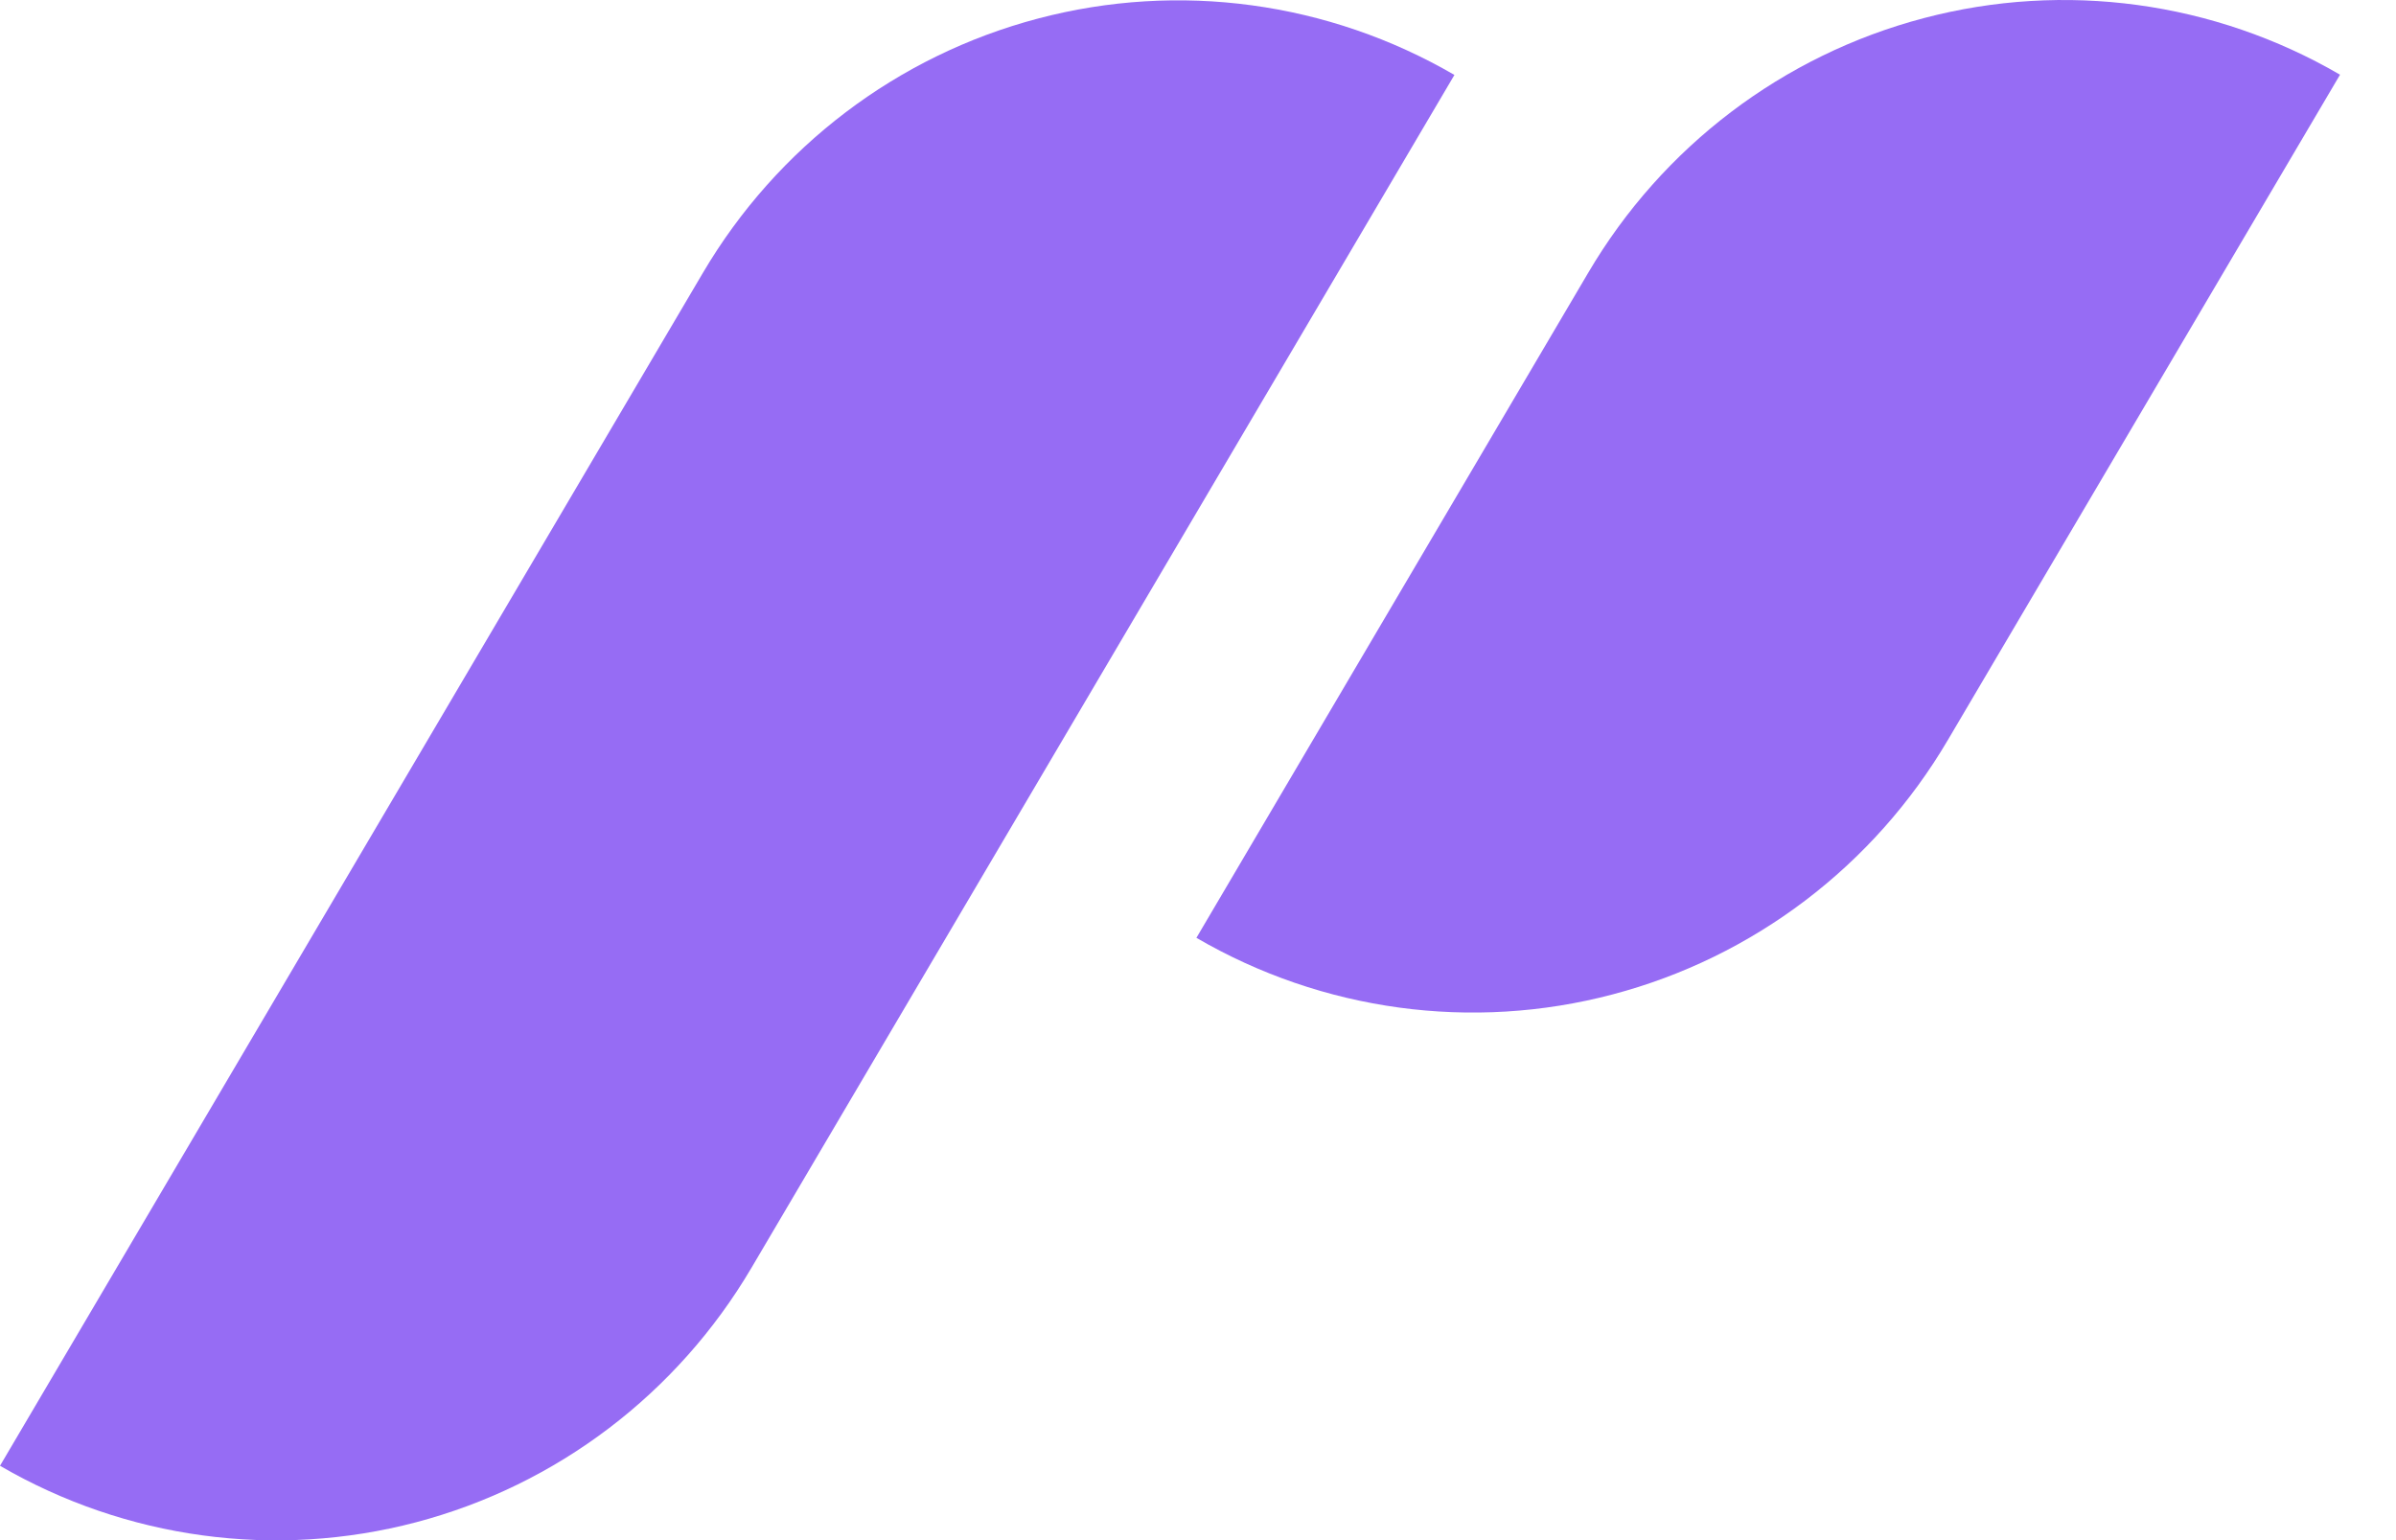 <svg width="28" height="18" viewBox="0 0 28 18" fill="none" xmlns="http://www.w3.org/2000/svg">
<path d="M16.997 0.875L8.782 14.817C7.915 16.289 6.507 17.358 4.863 17.791C3.219 18.224 1.472 17.987 0 17.131L8.213 3.191C9.08 1.718 10.488 0.649 12.133 0.216C13.777 -0.218 15.525 0.02 16.997 0.876V0.875Z" fill="#966CF4"/>
<path d="M13.98 10.963L18.56 3.188C19.427 1.714 20.836 0.645 22.481 0.212C24.125 -0.222 25.874 0.016 27.346 0.873L22.764 8.647C21.898 10.12 20.49 11.189 18.845 11.622C17.201 12.056 15.454 11.818 13.982 10.961L13.98 10.963Z" fill="#966CF4"/>
</svg>
